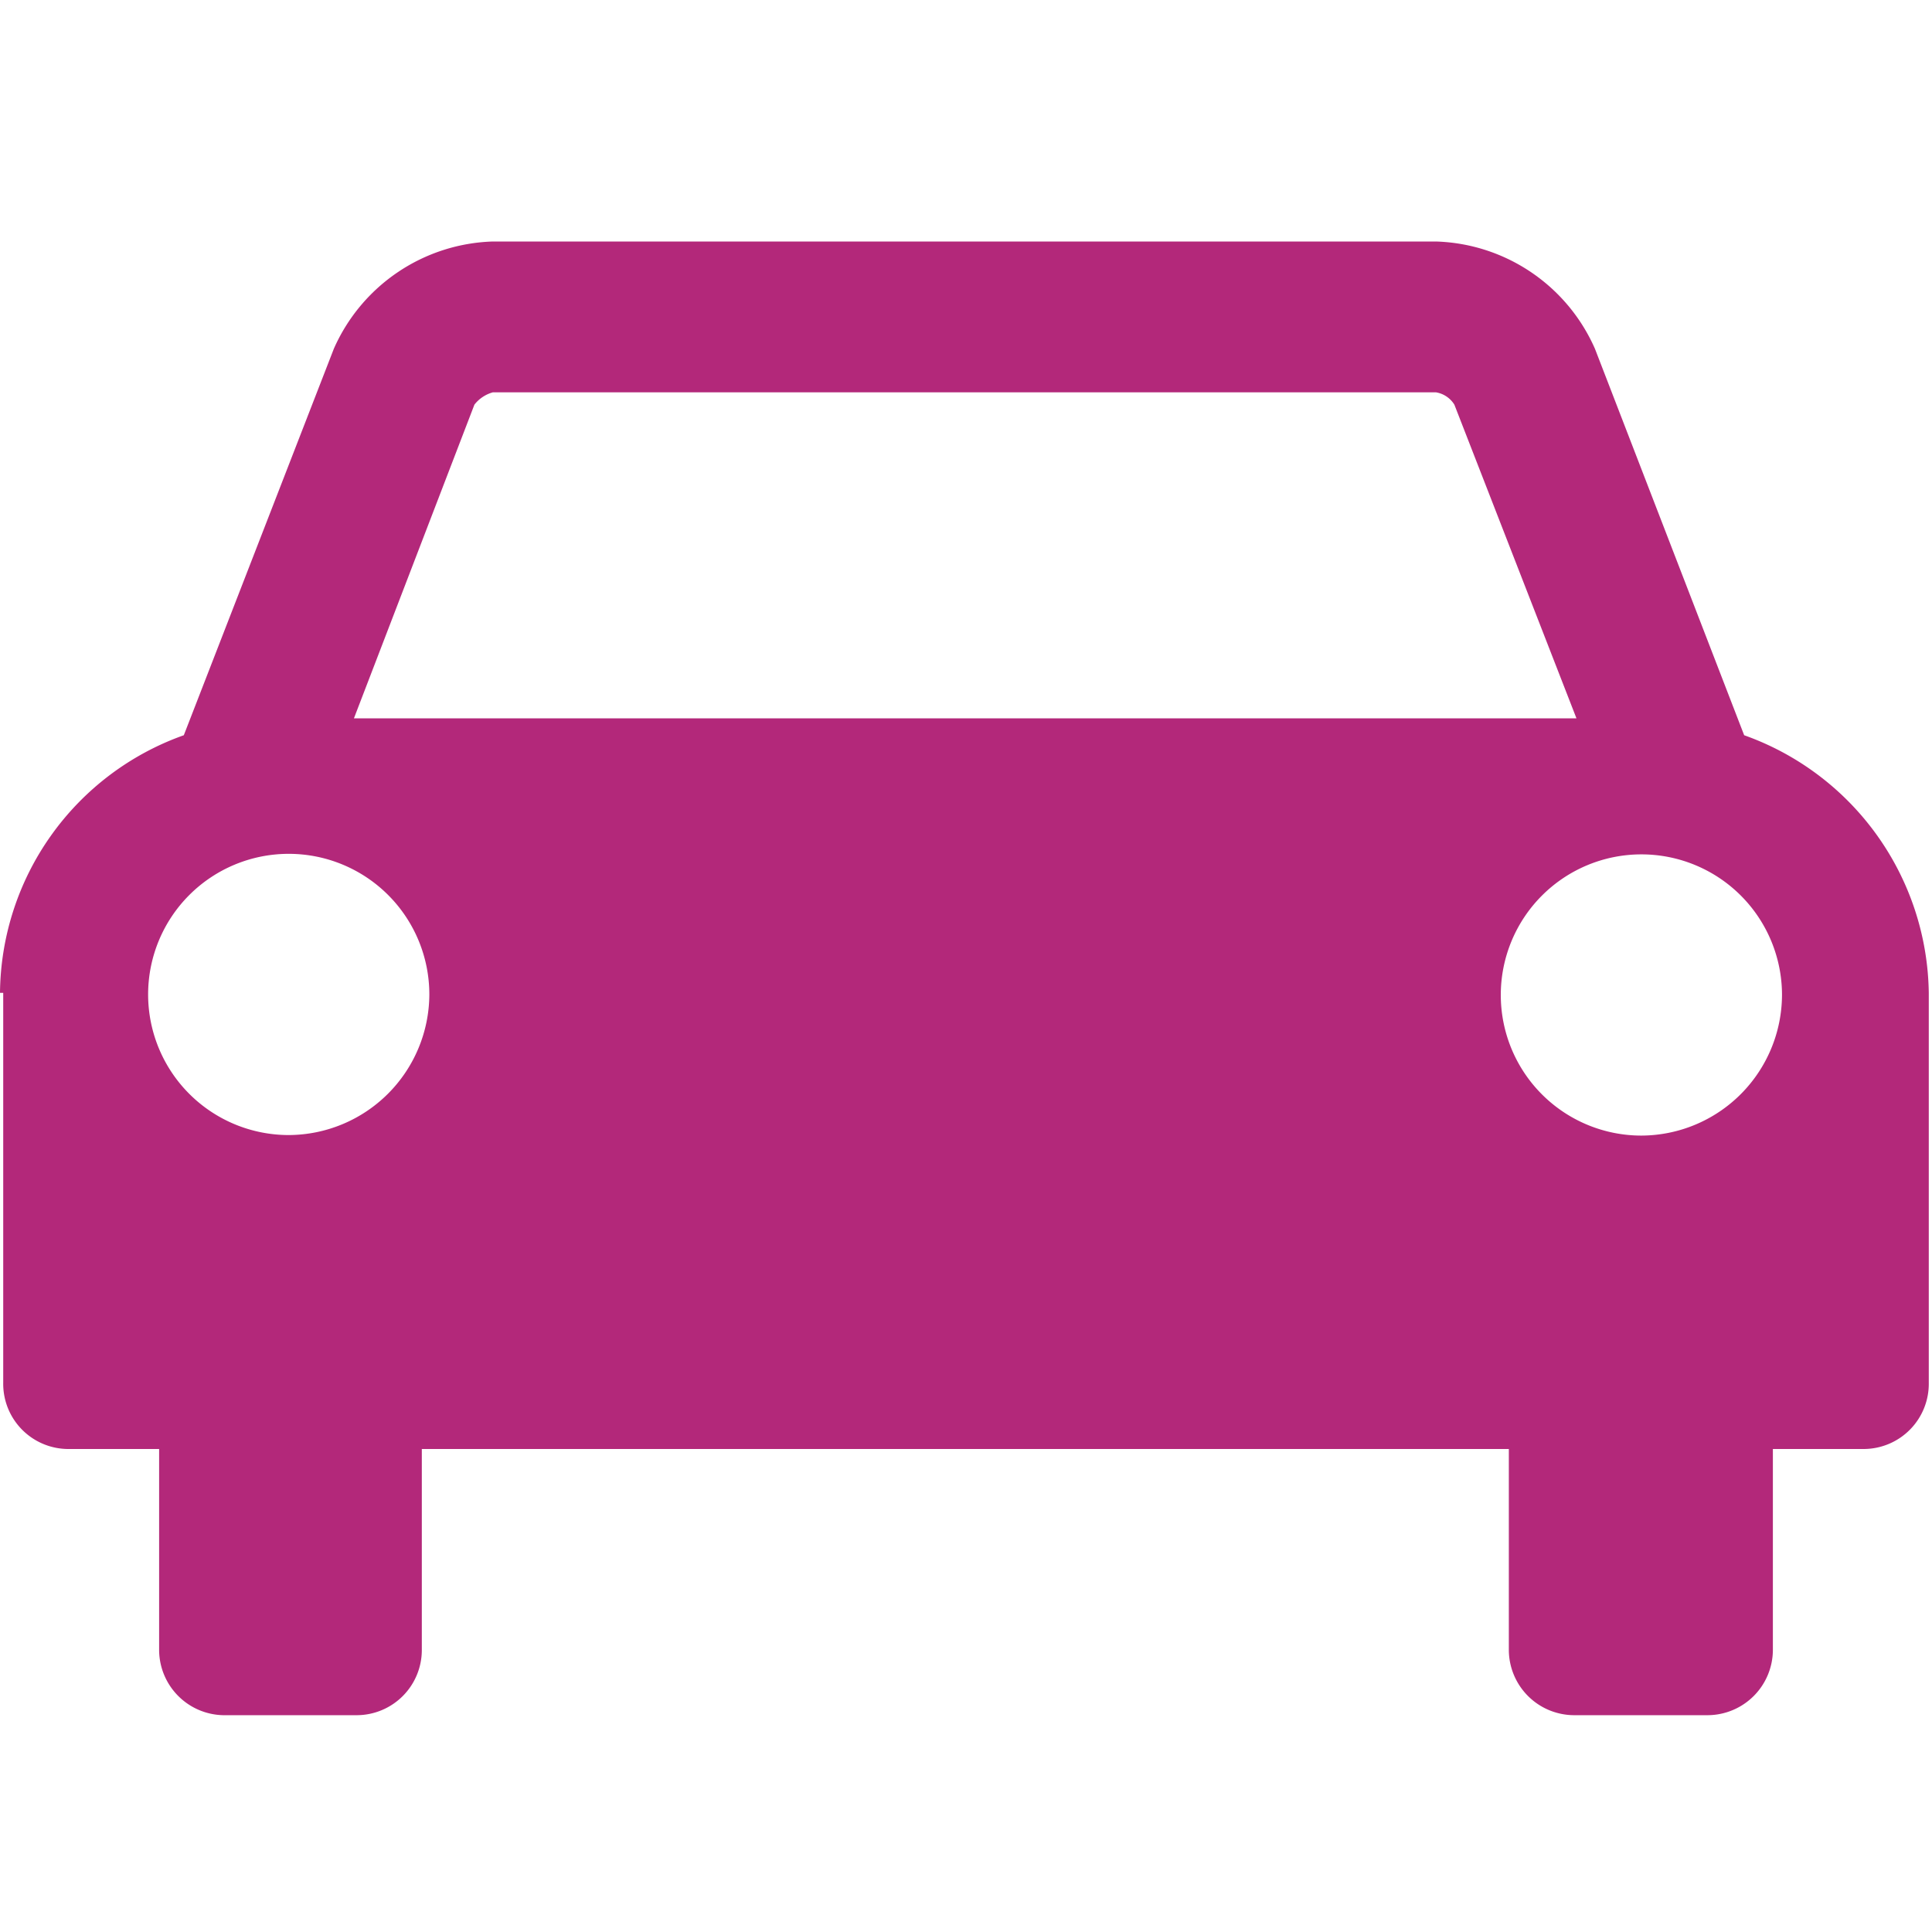 <svg id="Layer_1" data-name="Layer 1" xmlns="http://www.w3.org/2000/svg" viewBox="0 0 72 72"><defs><style>.cls-1{fill:#b3287a;}</style></defs><path class="cls-1" d="M0,37A10.29,10.29,0,0,1,6.85,27.4L12.44,13a6.7,6.7,0,0,1,5.93-4H53.51a6.69,6.69,0,0,1,5.93,4L65,27.4A10.34,10.34,0,0,1,71.88,37V51.53A2.43,2.43,0,0,1,69.46,54H66.07V61.5a2.44,2.44,0,0,1-2.42,2.42h-5a2.44,2.44,0,0,1-2.42-2.42V54H15.72V61.5a2.43,2.43,0,0,1-2.41,2.42h-5A2.44,2.44,0,0,1,5.93,61.5V54H2.53A2.43,2.43,0,0,1,.12,51.53V37Zm16,.06a5.24,5.24,0,1,0-5.24,5.24A5.26,5.26,0,0,0,16,37.08ZM13.19,26.77H58.75L54.2,15.08a1,1,0,0,0-.69-.46H18.37a1.32,1.32,0,0,0-.69.46ZM66.41,37.08a5.24,5.24,0,1,0-5.24,5.24A5.26,5.26,0,0,0,66.41,37.08Z"/></svg>